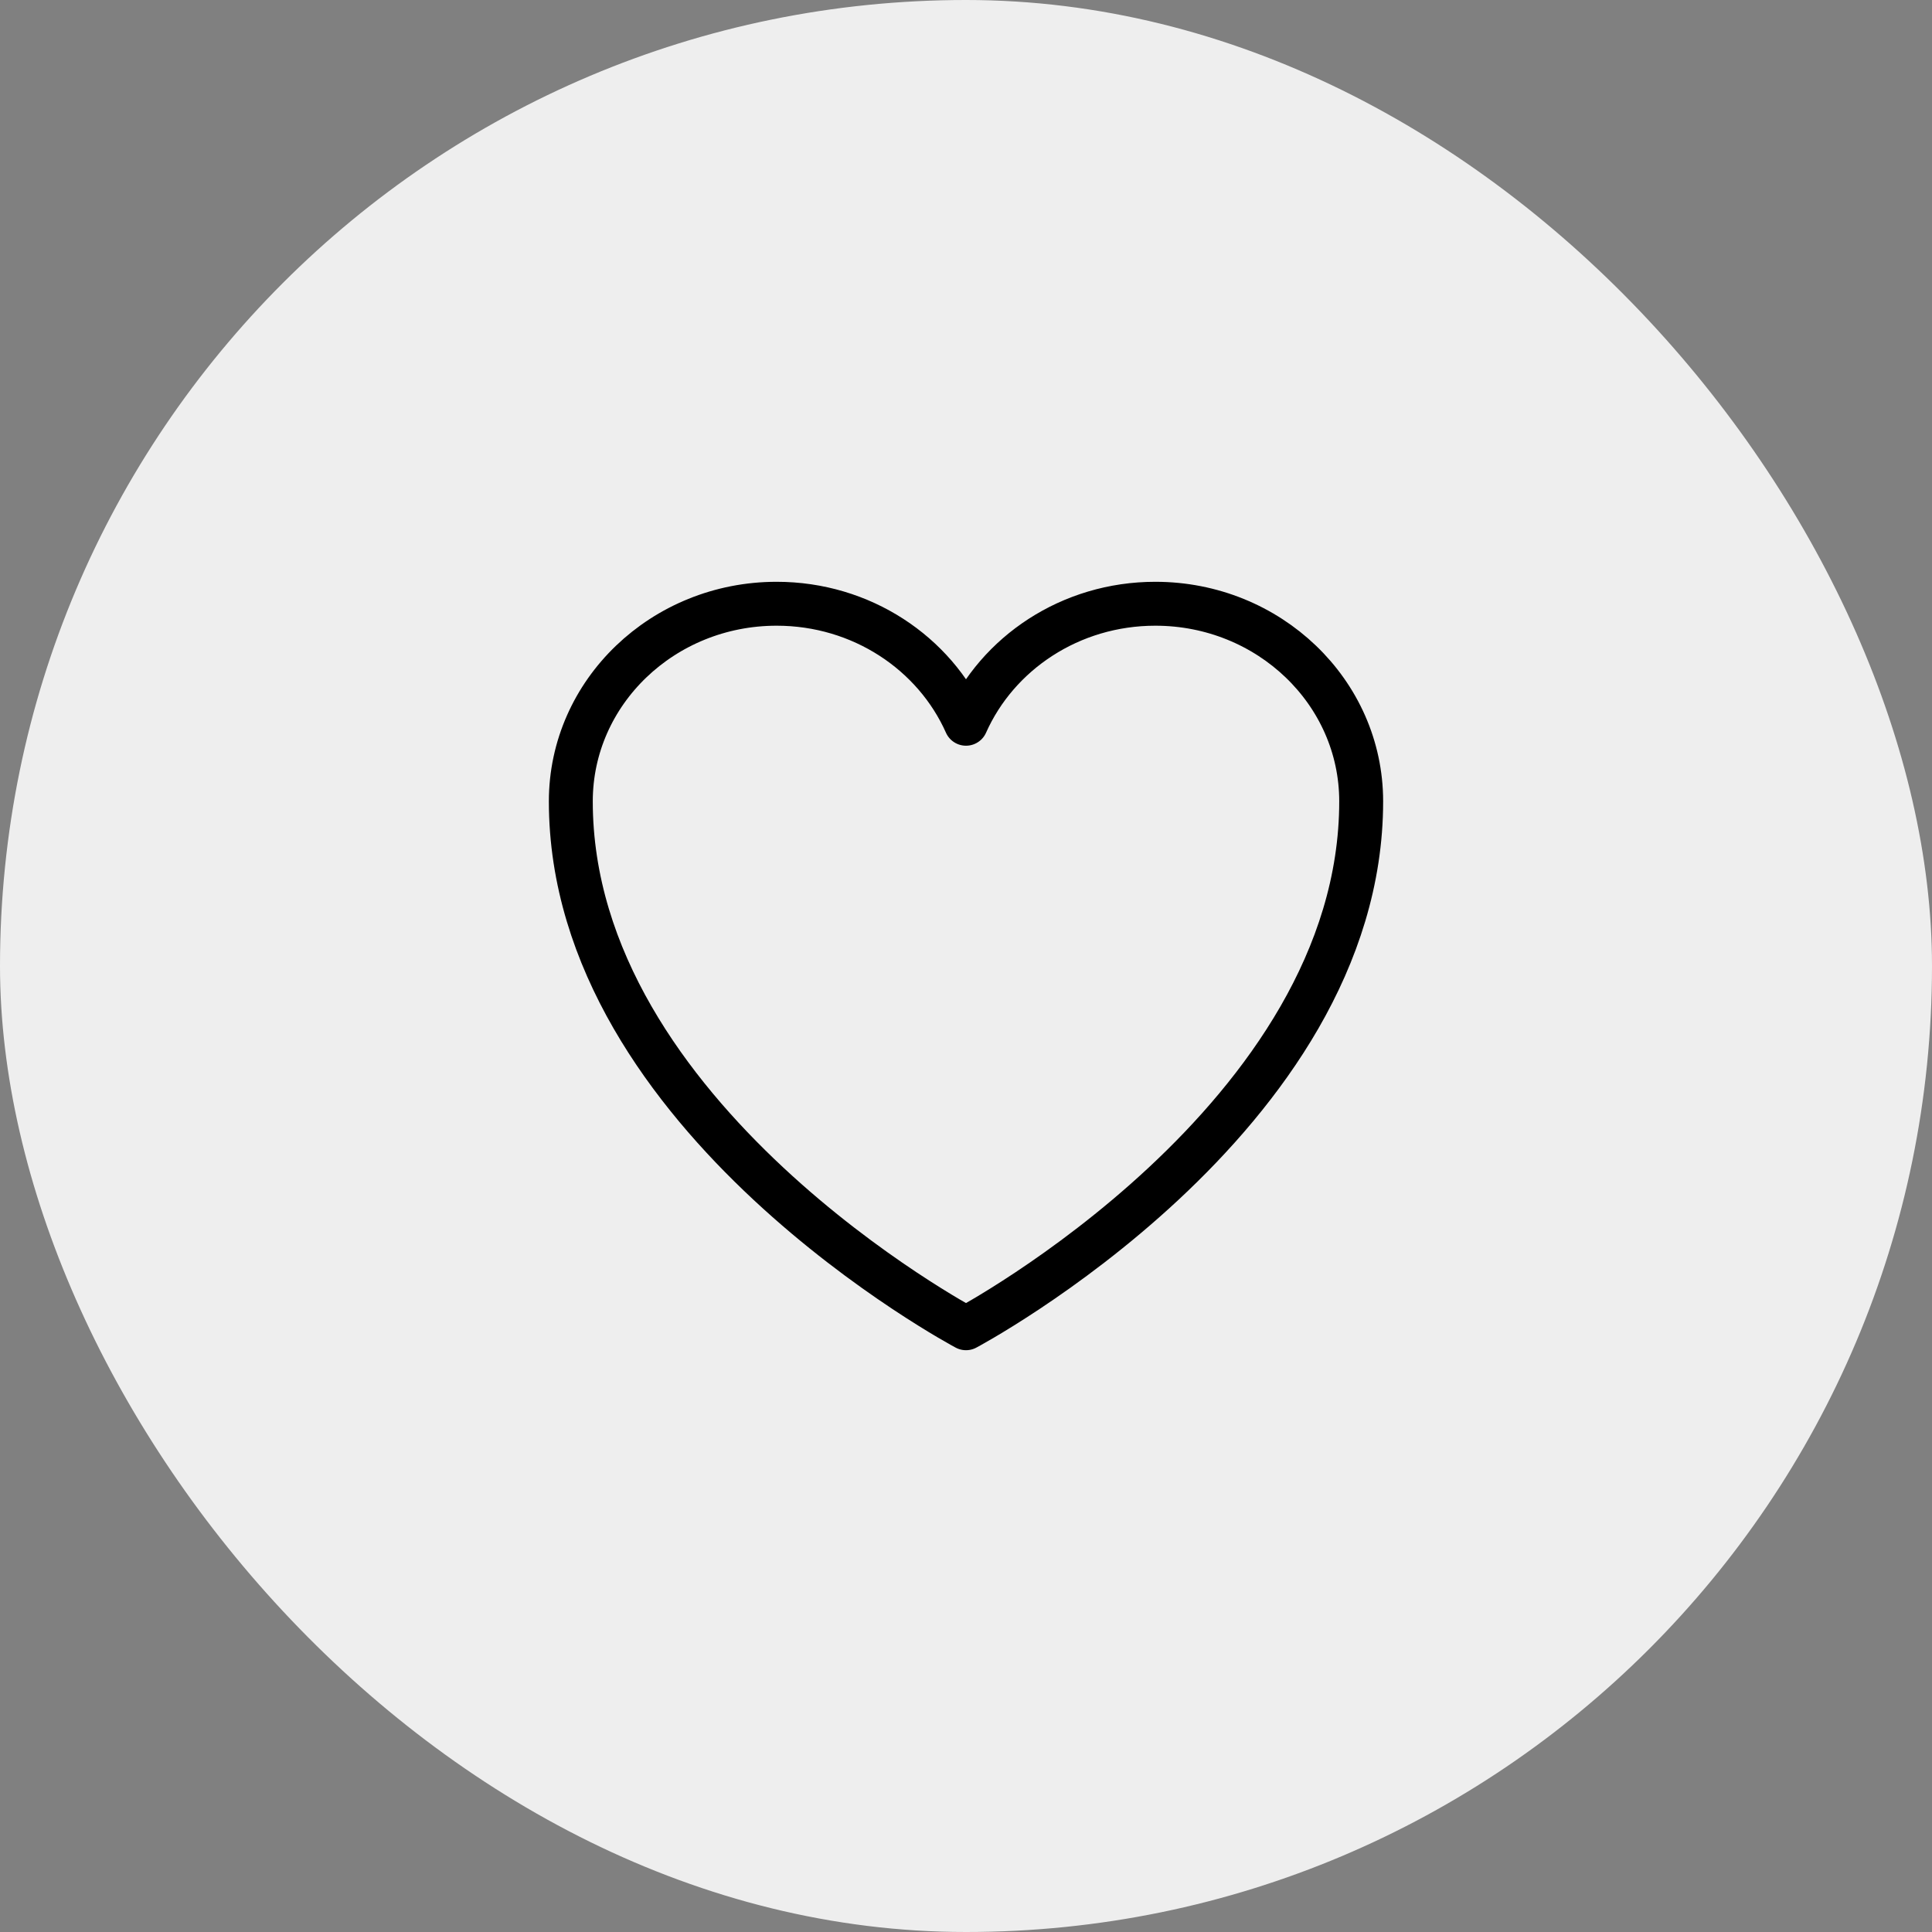 <svg width="44" height="44" viewBox="0 0 44 44" fill="none" xmlns="http://www.w3.org/2000/svg">
<rect x="0" y="0" width="44" height="44" fill="#808080" stroke="none"/>
<rect width="44" height="44" rx="22" fill="#EEEEEE"/>
<path d="M31 18.25C31 15.765 28.901 13.75 26.312 13.75C24.377 13.75 22.715 14.876 22 16.483C21.285 14.876 19.623 13.75 17.687 13.75C15.1 13.75 13 15.765 13 18.25C13 25.47 22 30.25 22 30.25C22 30.25 31 25.47 31 18.25Z" stroke="black" strokeWidth="1.5" stroke-linecap="round" stroke-linejoin="round"/>
</svg>

